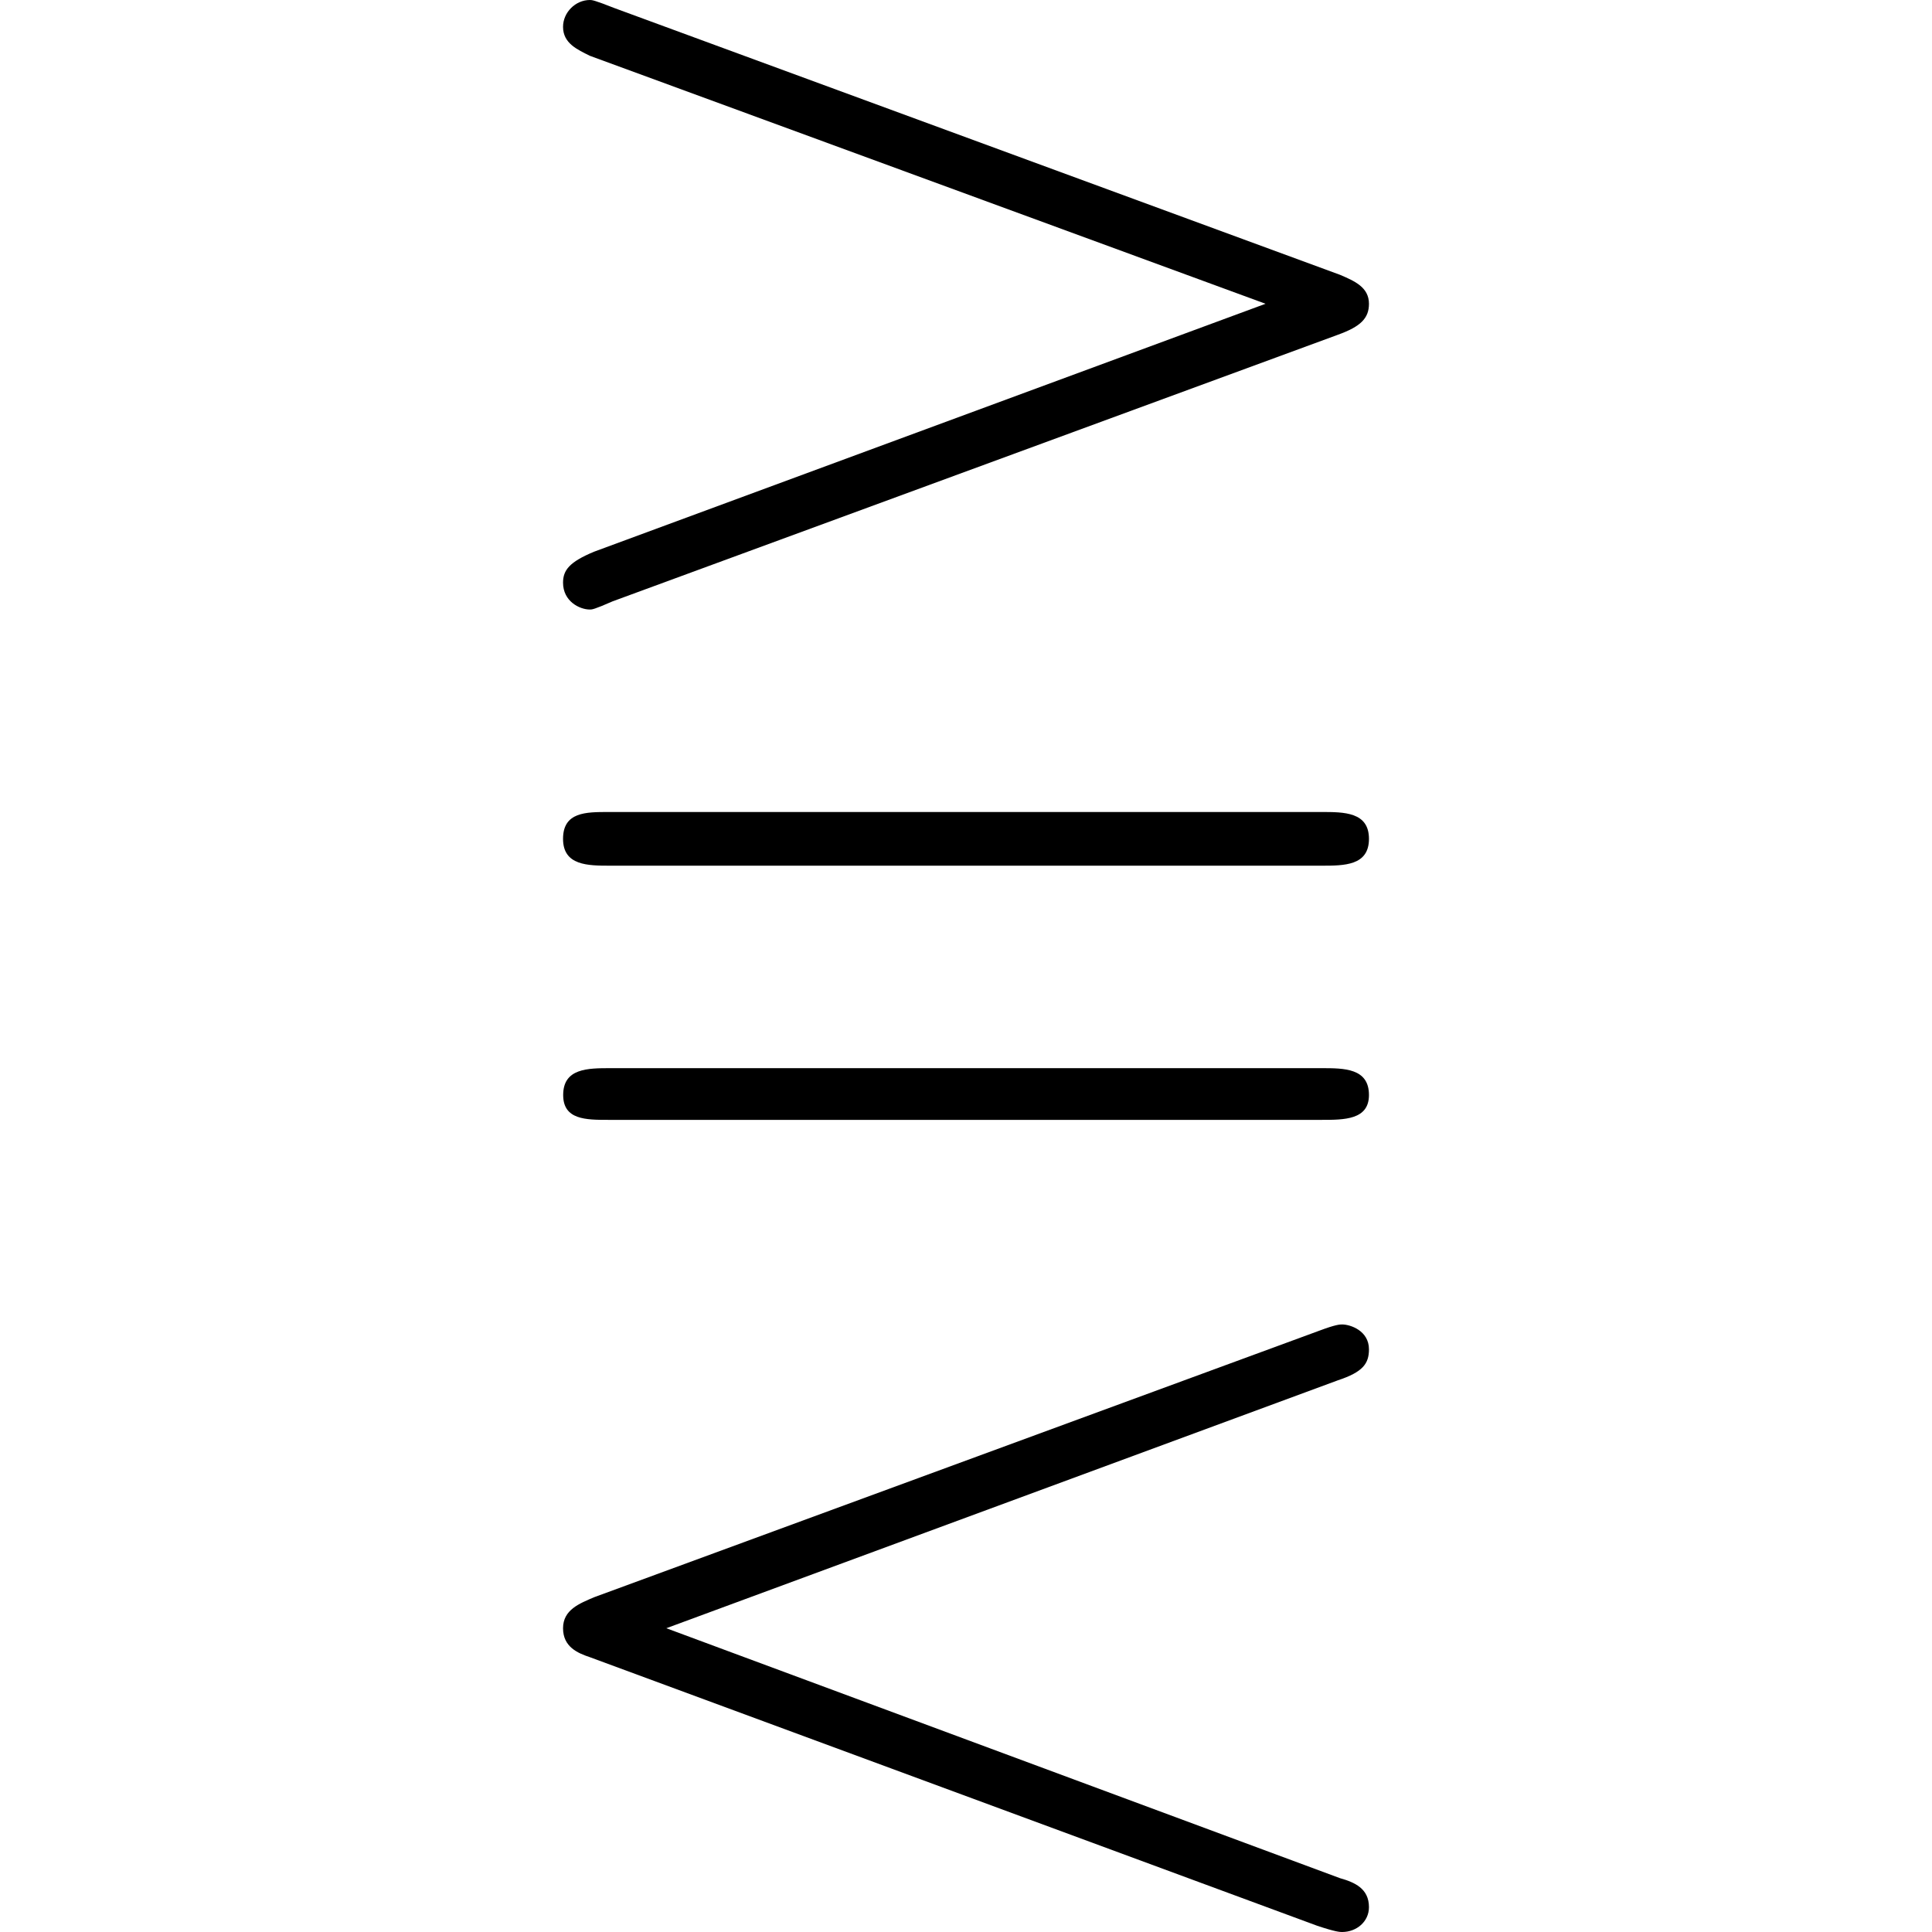 <?xml version="1.0" encoding="UTF-8" standalone="no"?>
<svg
   xmlns:dc="http://purl.org/dc/elements/1.1/"
   xmlns:cc="http://creativecommons.org/ns#"
   xmlns:rdf="http://www.w3.org/1999/02/22-rdf-syntax-ns#"
   xmlns:svg="http://www.w3.org/2000/svg"
   xmlns="http://www.w3.org/2000/svg"
   xmlns:xlink="http://www.w3.org/1999/xlink"
   xmlns:sodipodi="http://sodipodi.sourceforge.net/DTD/sodipodi-0.dtd"
   xmlns:inkscape="http://www.inkscape.org/namespaces/inkscape"
   sodipodi:docname="temp.svg"
   id="svg17"
   version="1.1"
   viewBox="0 0 6.094 14.609"
   height="64px"
   width="64px">
  <sodipodi:namedview
     id="namedview19"
     inkscape:window-height="480"
     inkscape:window-width="640"
     inkscape:pageshadow="2"
     inkscape:pageopacity="0"
     guidetolerance="10"
     gridtolerance="10"
     objecttolerance="10"
     borderopacity="1"
     bordercolor="#666666"
     pagecolor="#ffffff" />
  <defs
     id="defs10">
    <g
       id="g8">
      <symbol
         id="glyph0-0"
         overflow="visible">
        <path
           id="path2"
           d=""
           style="stroke:none" />
      </symbol>
      <symbol
         id="glyph0-1"
         overflow="visible">
        <path
           id="path5"
           d="m 6.688,-7.469 c 0.172,-0.062 0.234,-0.125 0.234,-0.234 0,-0.125 -0.109,-0.172 -0.219,-0.219 L 1.219,-9.938 C 1.062,-10 1.047,-10 1.031,-10 c -0.109,0 -0.203,0.094 -0.203,0.203 0,0.125 0.109,0.172 0.203,0.219 l 5.109,1.875 -5.078,1.875 C 0.875,-5.75 0.828,-5.688 0.828,-5.594 c 0,0.141 0.125,0.203 0.203,0.203 0.016,0 0.031,0 0.172,-0.062 z m 0,7.906 C 6.875,0.375 6.922,0.312 6.922,0.203 c 0,-0.141 -0.141,-0.188 -0.203,-0.188 -0.016,0 -0.047,0 -0.172,0.047 L 1.062,2.078 C 0.953,2.125 0.828,2.172 0.828,2.312 0.828,2.453 0.938,2.5 1.031,2.531 l 5.5,2.031 c 0.141,0.047 0.172,0.047 0.188,0.047 0.109,0 0.203,-0.078 0.203,-0.188 0,-0.141 -0.109,-0.188 -0.219,-0.219 L 1.609,2.312 Z m -0.125,-1.969 c 0.172,0 0.359,0 0.359,-0.188 0,-0.203 -0.188,-0.203 -0.359,-0.203 h -5.375 c -0.172,0 -0.359,0 -0.359,0.203 0,0.188 0.172,0.188 0.344,0.188 z m 0,-1.922 c 0.172,0 0.359,0 0.359,-0.203 0,-0.203 -0.188,-0.203 -0.359,-0.203 H 1.172 c -0.172,0 -0.344,0 -0.344,0.203 0,0.203 0.188,0.203 0.359,0.203 z m 0,0"
           style="stroke:none" />
      </symbol>
    </g>
  </defs>
  <g
     transform="translate(-149.54,-124.765)"
     id="surface1">
    <g
       id="g14"
       style="fill:#000000;fill-opacity:1">
      <use
         height="100%"
         width="100%"
         id="use12"
         y="134.765"
         x="148.712"
         xlink:href="#glyph0-1" />
    </g>
  </g>
</svg>

